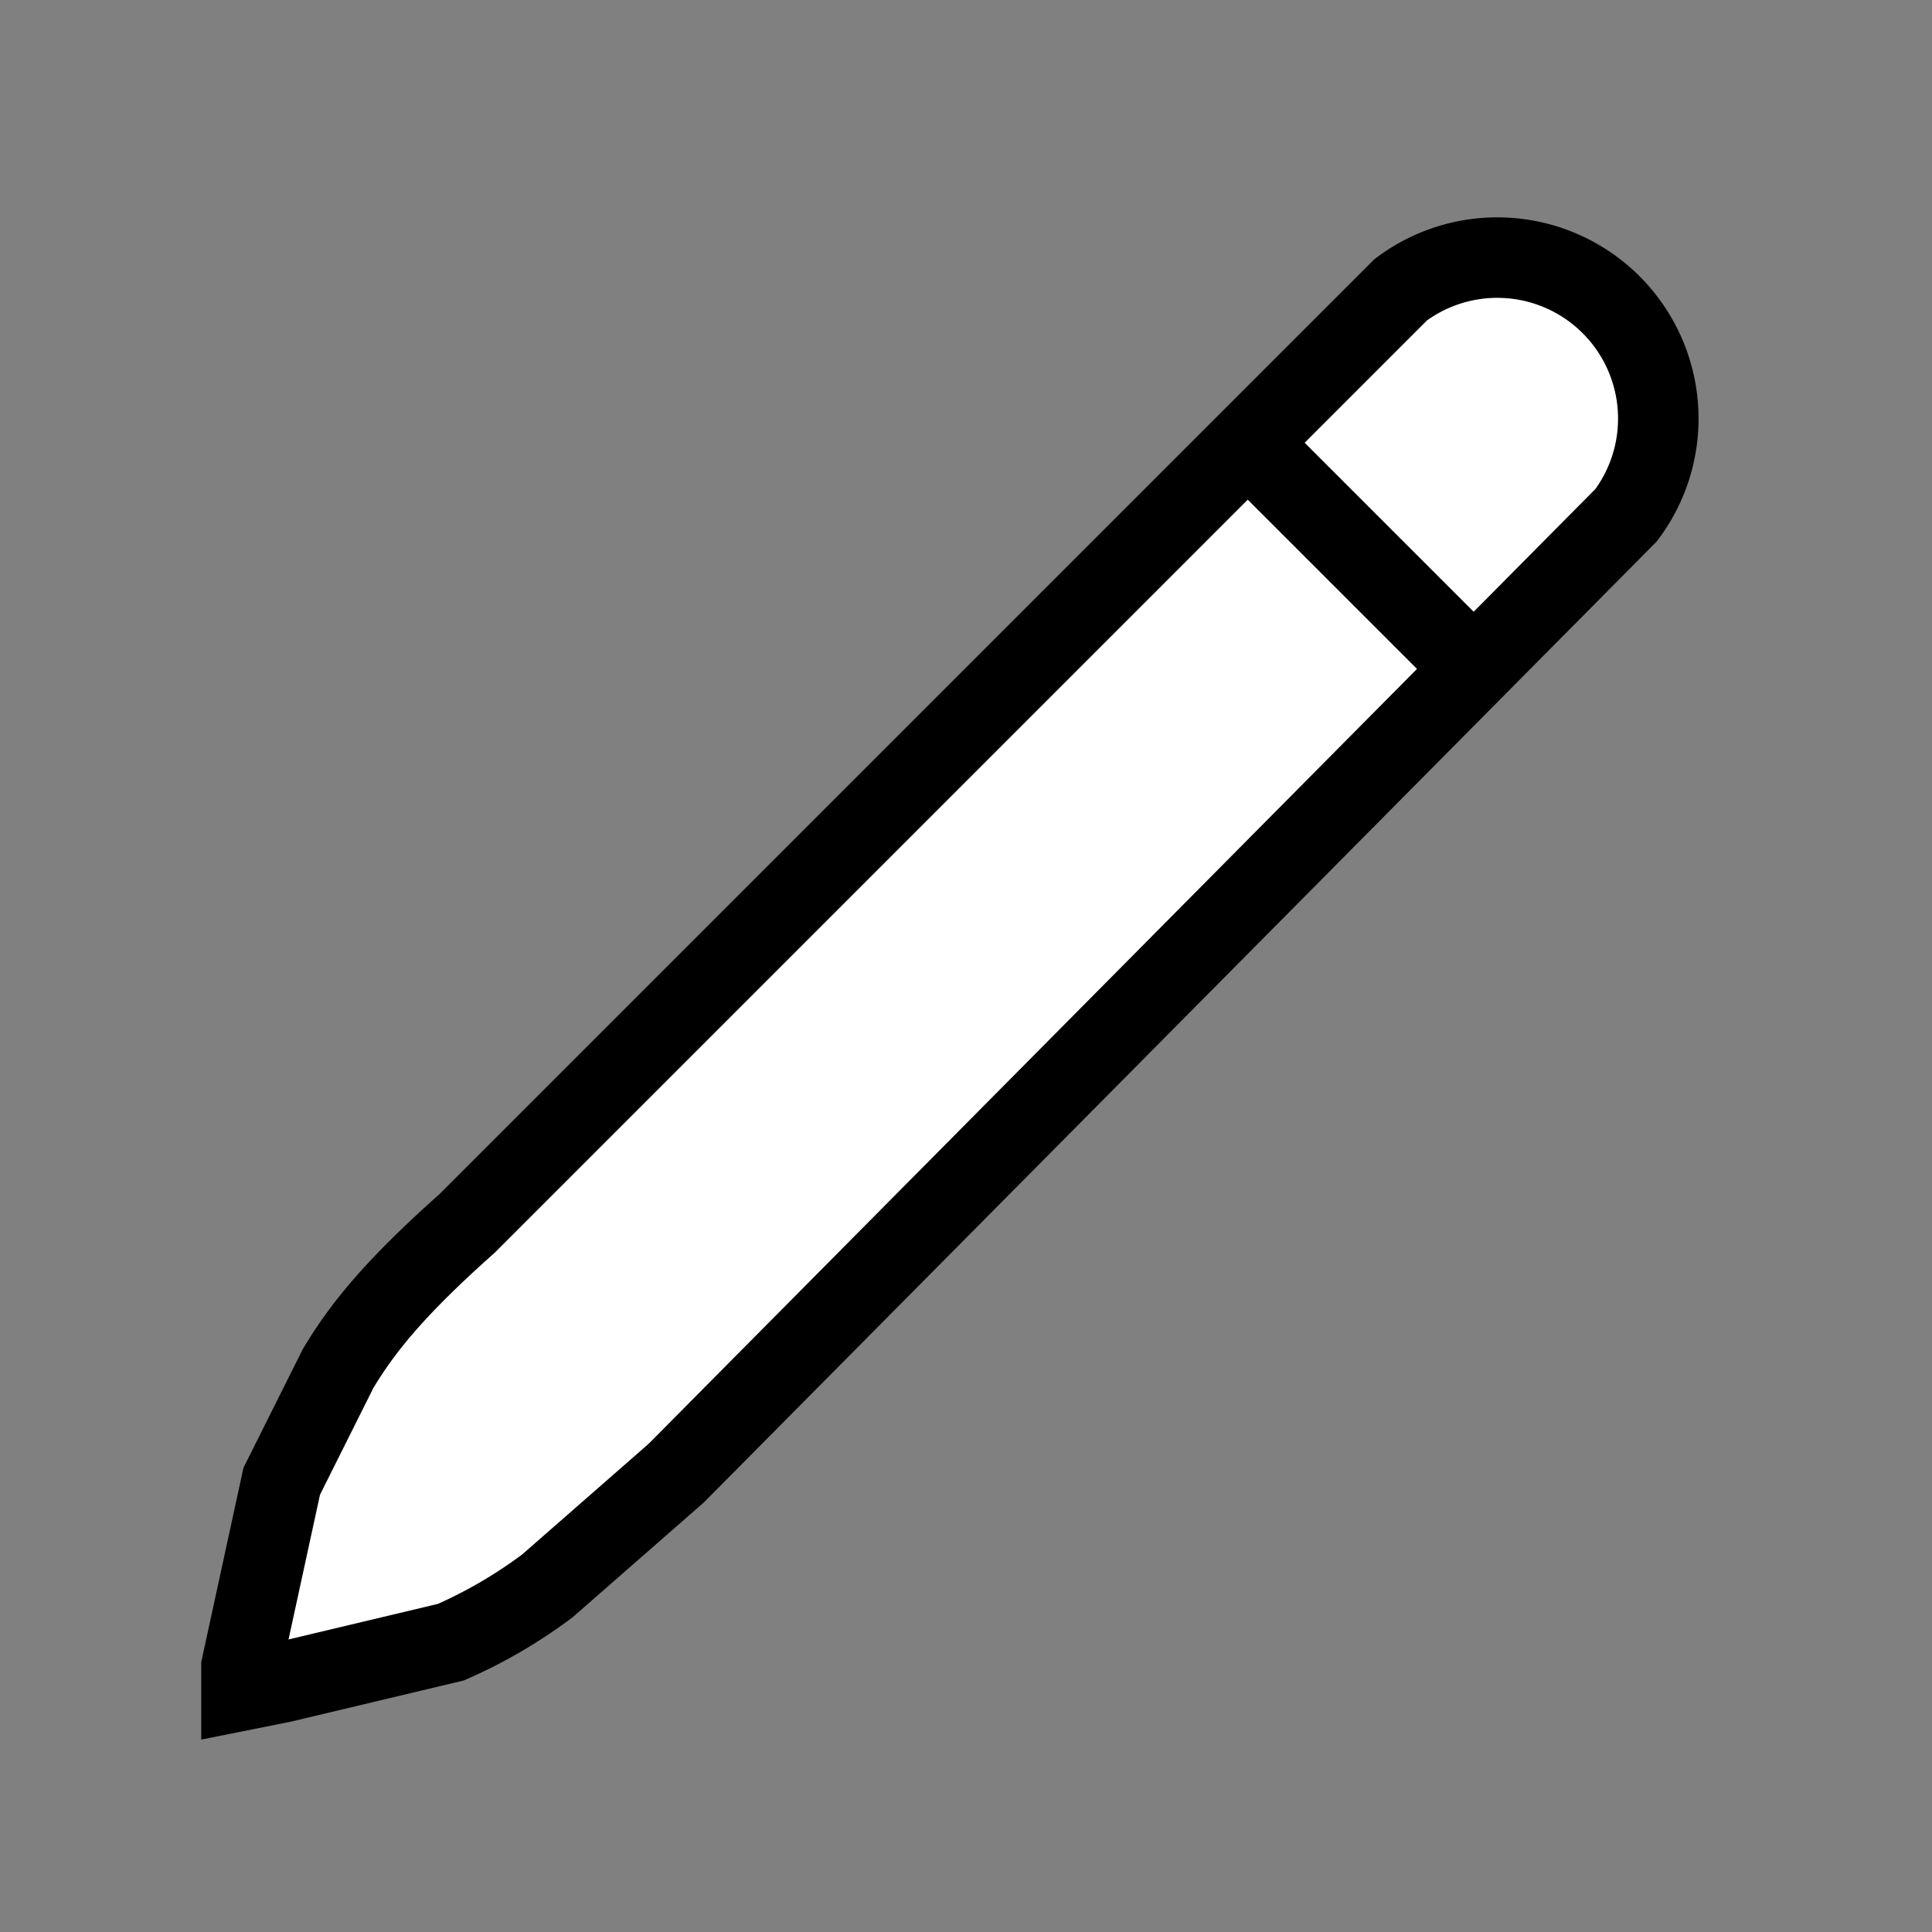 <svg id="pen" xmlns="http://www.w3.org/2000/svg" width="16" height="16" fill="none" viewBox="0 0 24 24">
  <rect x="0" y="0" width="24" height="24" fill="#808080" stroke="none"/>
  <path fill="#fff" stroke="#000"  d="m15.5 5.5 2.8 2.8M3 21v-.3l.5-2.3.7-1.4c.3-.5.7-1 1.6-1.8L17.4 3.6a2 2 0 0 1 2.8 2.8L8.4 18.3l-1.6 1.4a6 6 0 0 1-1.2.7l-2.1.5-.5.1Z"/>
</svg>
